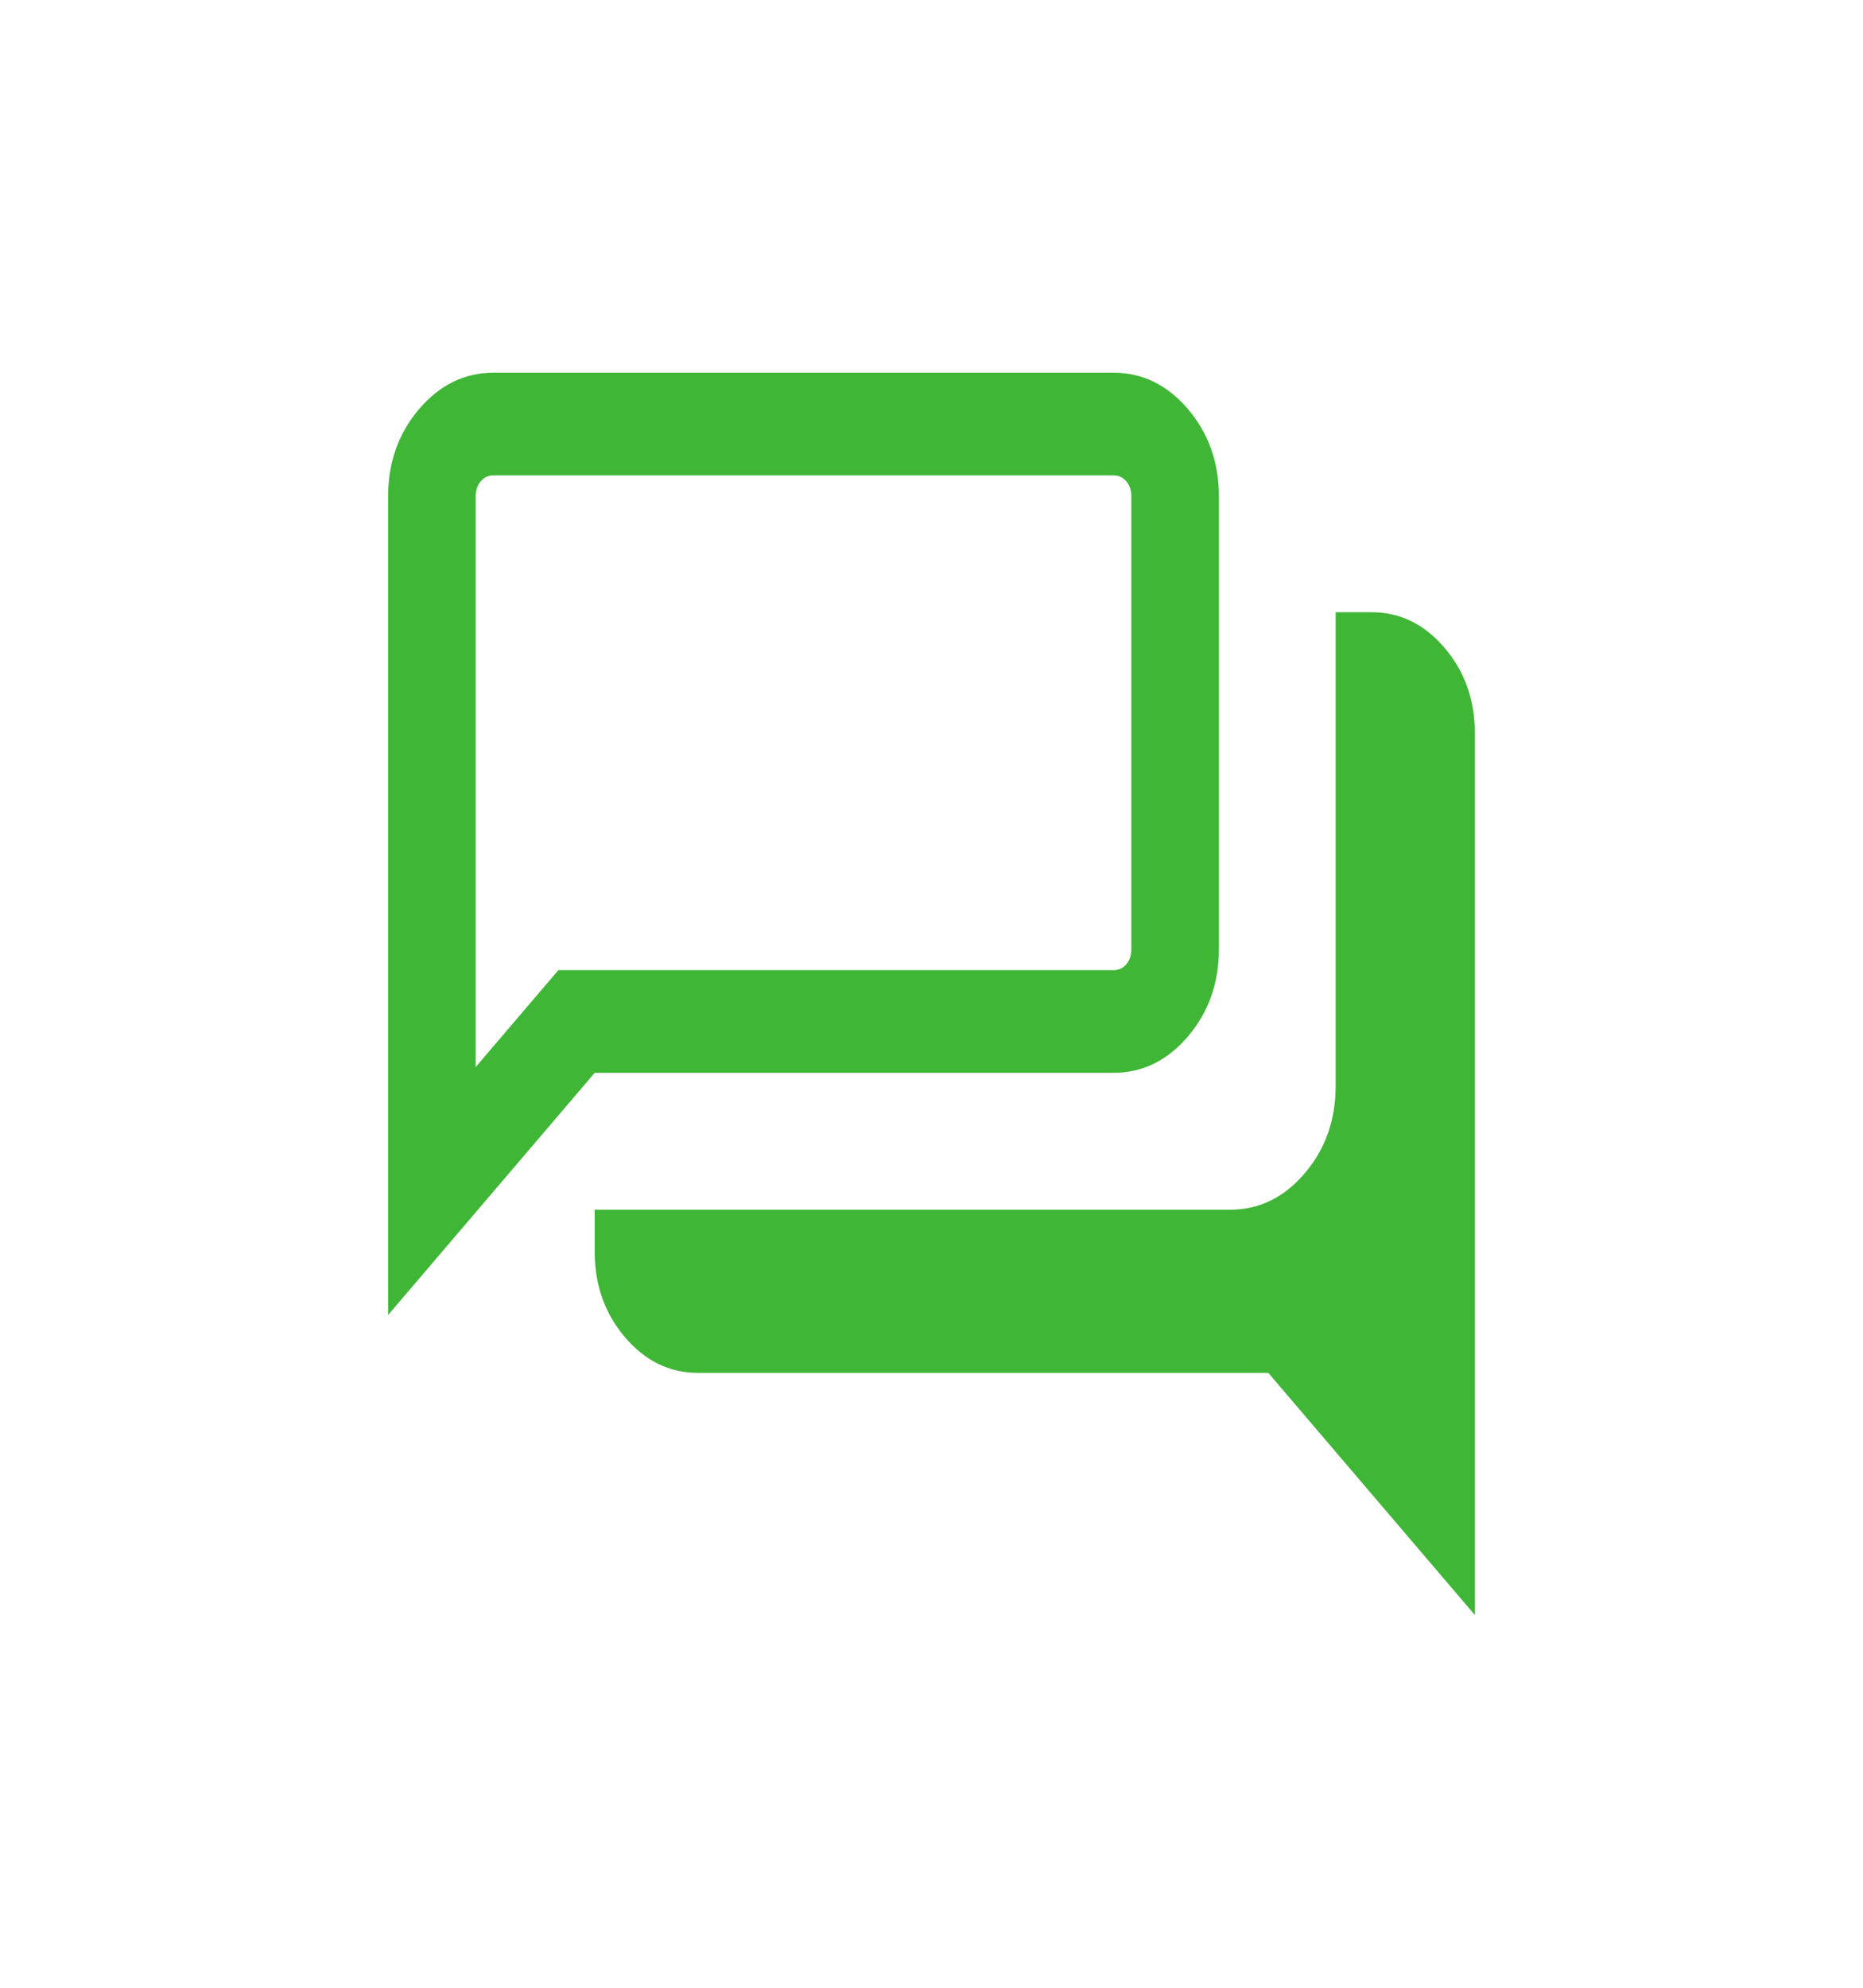 <svg width="60" height="64" viewBox="0 0 60 64" fill="none" xmlns="http://www.w3.org/2000/svg">
<path d="M47.5 52L40.847 44.203H22.479C21.565 44.203 20.782 43.822 20.13 43.058C19.479 42.295 19.153 41.377 19.153 40.305V38.949H39.618C40.552 38.949 41.352 38.559 42.018 37.779C42.684 36.999 43.016 36.062 43.016 34.966V19.712H44.173C45.088 19.712 45.871 20.094 46.523 20.857C47.174 21.621 47.5 22.538 47.5 23.61V52ZM15.32 34.356L17.982 31.237H35.858C36.026 31.237 36.165 31.174 36.273 31.047C36.382 30.92 36.436 30.757 36.436 30.559V15.983C36.436 15.785 36.382 15.623 36.273 15.496C36.165 15.369 36.026 15.305 35.858 15.305H15.899C15.73 15.305 15.592 15.369 15.483 15.496C15.374 15.623 15.32 15.785 15.32 15.983V34.356ZM12.5 42.339V15.983C12.5 14.888 12.833 13.95 13.498 13.17C14.164 12.39 14.964 12 15.899 12H35.858C36.792 12 37.592 12.39 38.258 13.17C38.923 13.95 39.256 14.888 39.256 15.983V30.559C39.256 31.655 38.923 32.592 38.258 33.372C37.592 34.152 36.792 34.542 35.858 34.542H19.153L12.5 42.339Z" fill="#40B637"/>
</svg>
